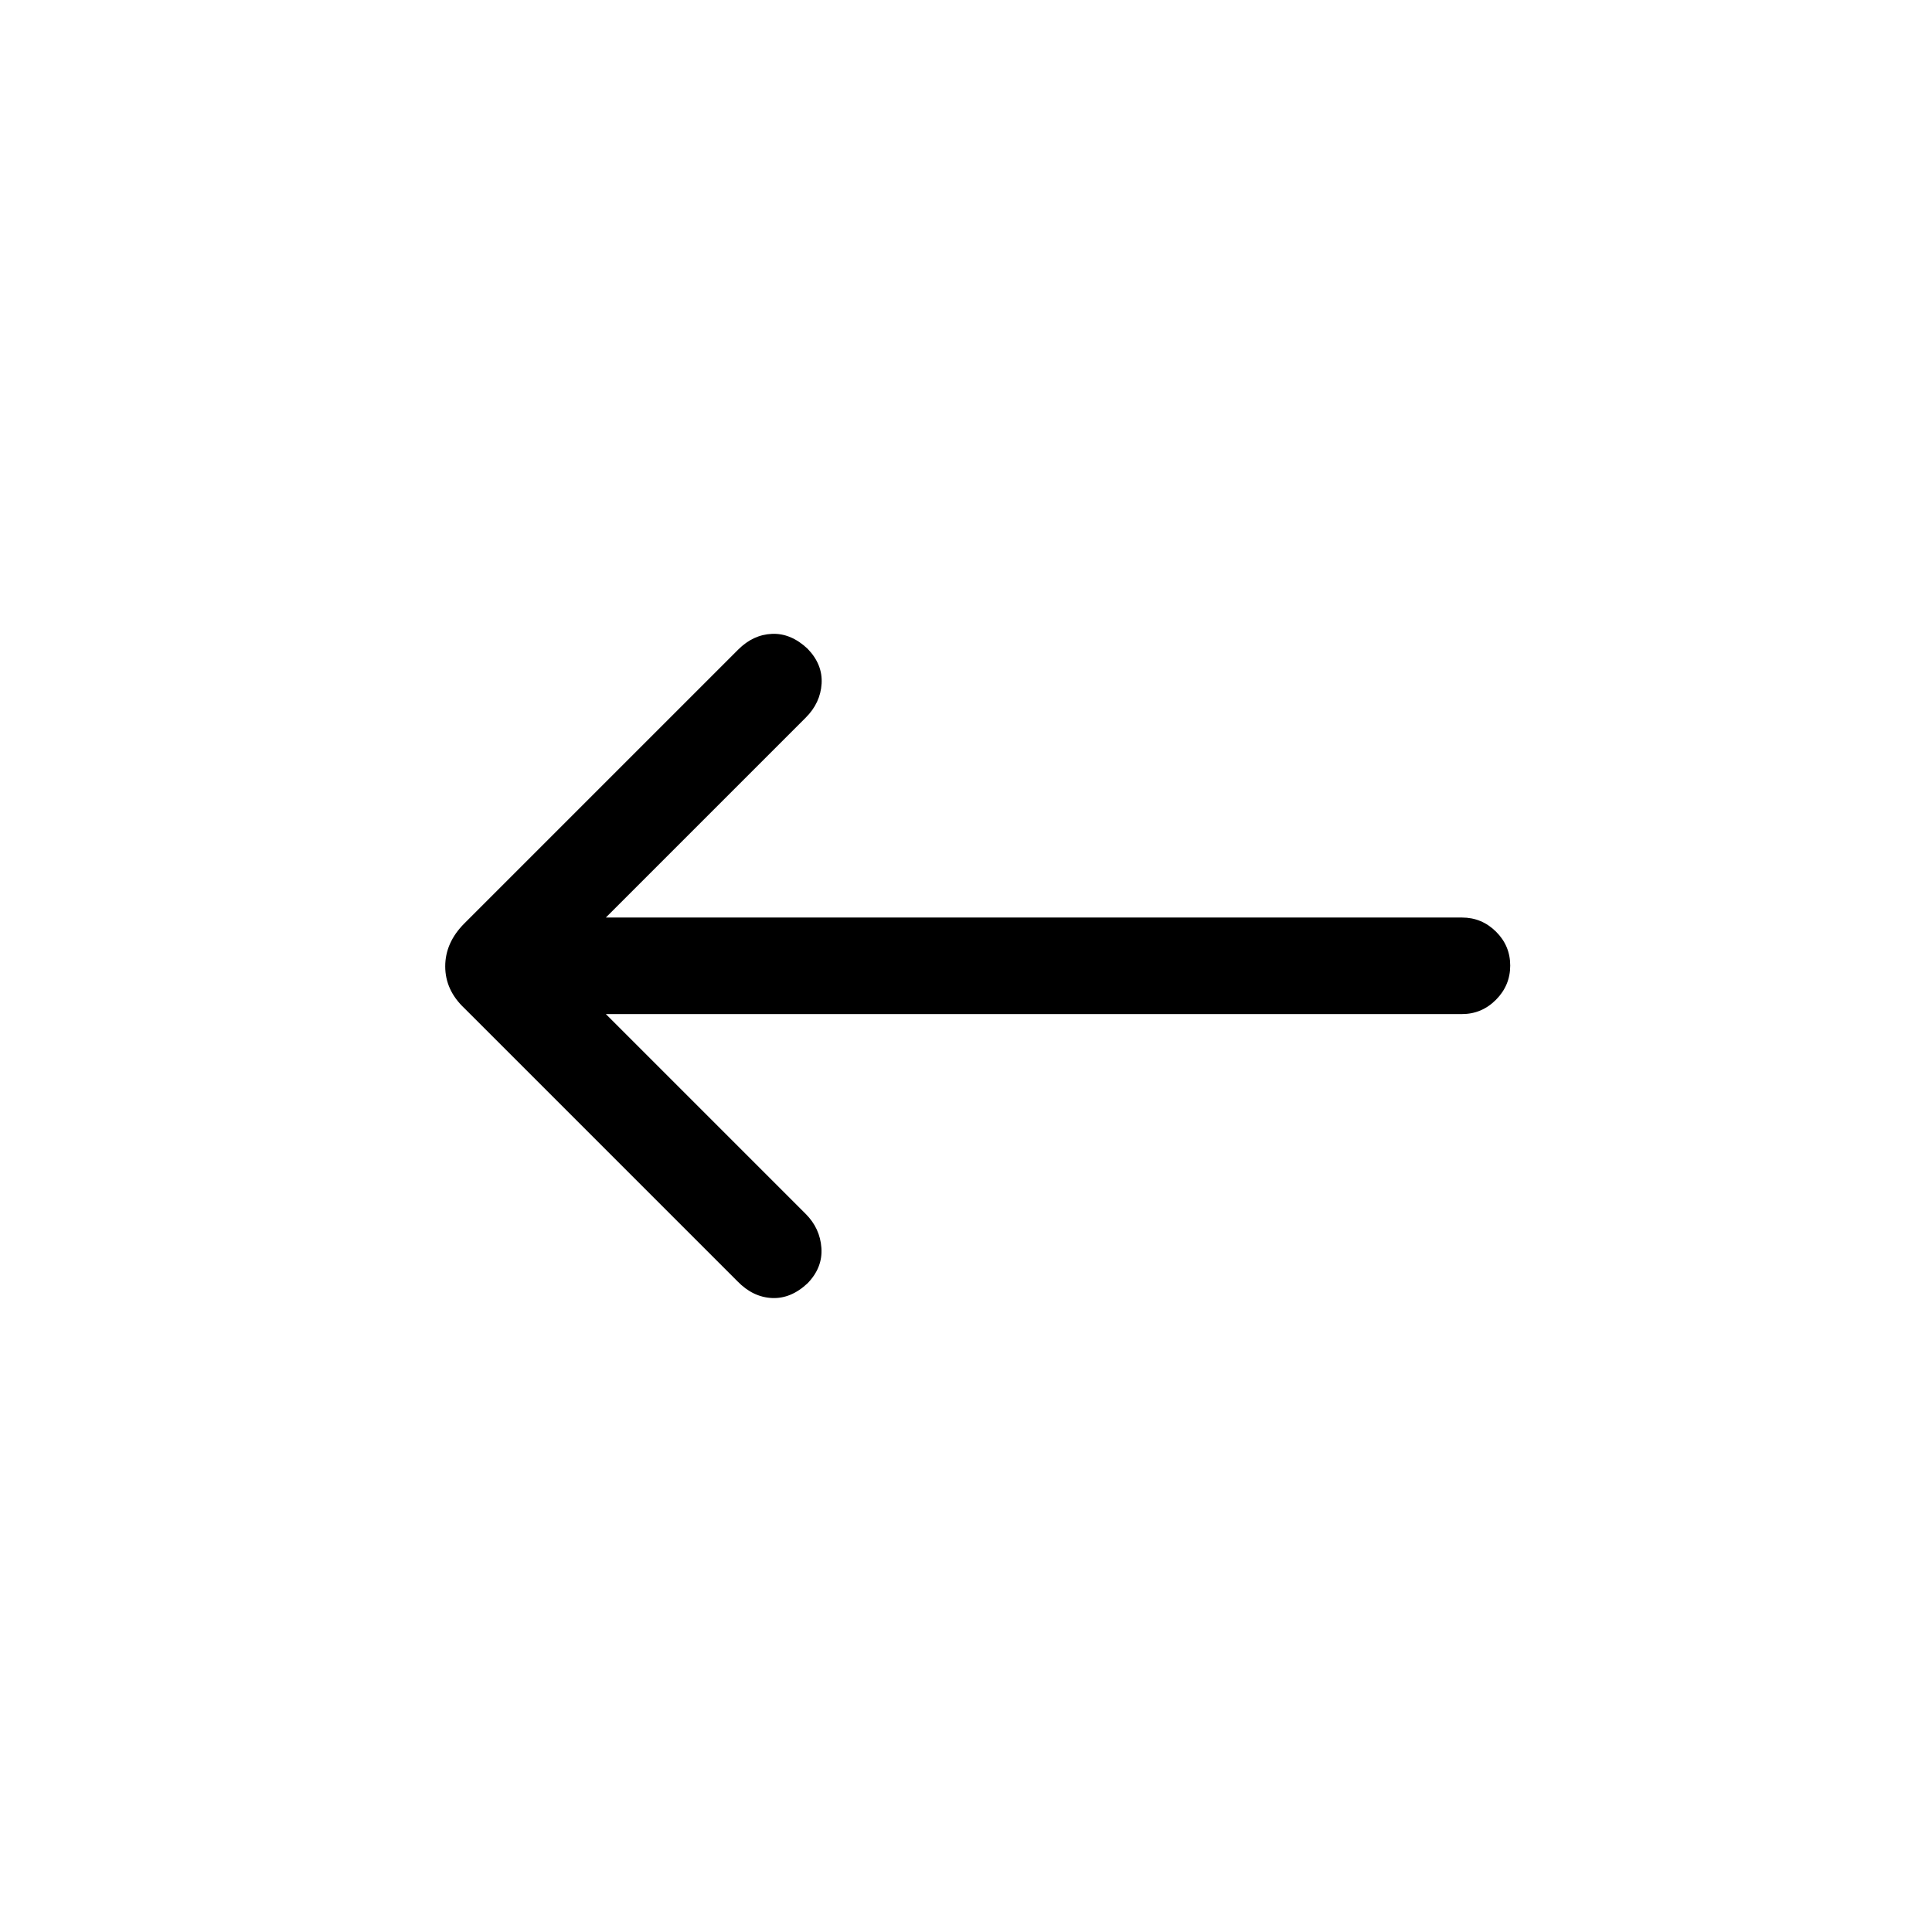 <svg xmlns="http://www.w3.org/2000/svg" height="20" viewBox="0 -960 960 960" width="20"><path d="m301.04-456.12 99.31 99.31q7.11 7.12 7.8 16.87.7 9.75-6.83 17.55-8.28 7.81-17.74 7.37-9.46-.44-17.08-8.25L230.77-459q-9.54-8.98-9.54-20.82 0-11.83 9.54-21.37l136.04-136.04q7.42-7.42 16.82-7.81 9.41-.38 17.69 7.43 7.53 7.8 6.93 17.36-.6 9.56-7.9 16.86l-99.31 99.31h425.45q9.78 0 16.86 7 7.07 7.01 7.07 16.87 0 9.86-7.07 16.98-7.08 7.11-16.86 7.11H301.04Z"/></svg>